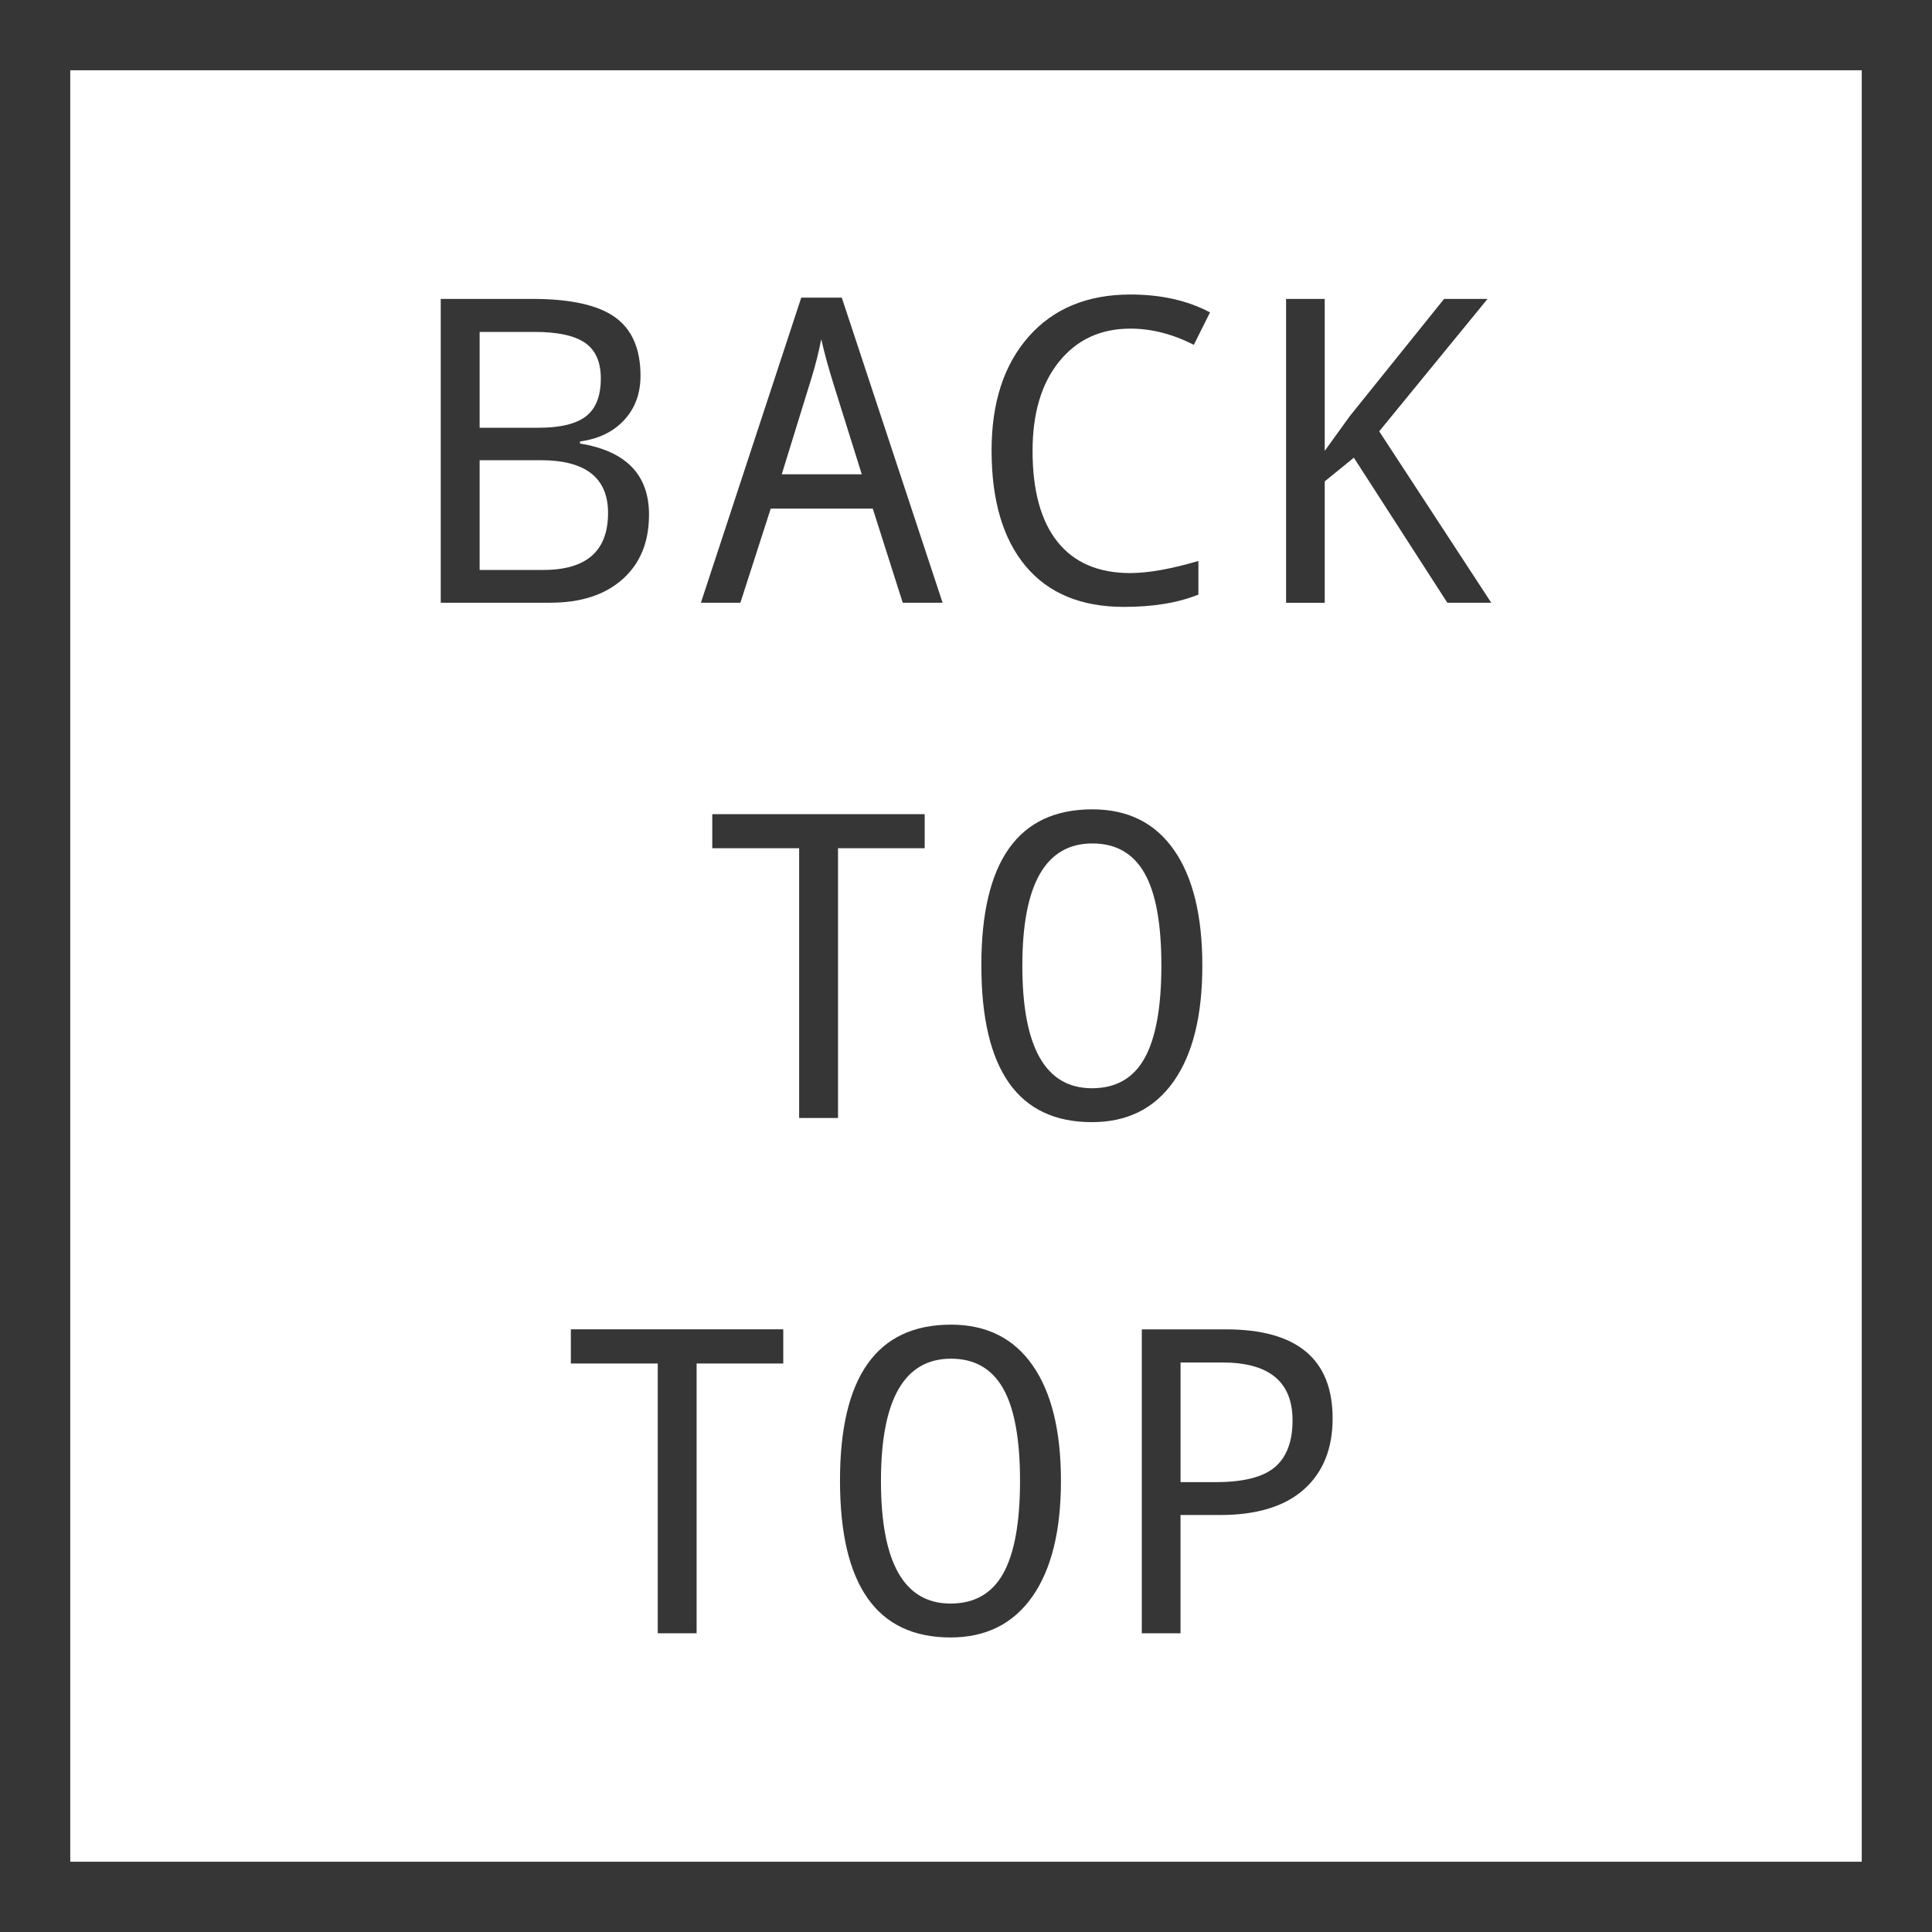<?xml version="1.0" encoding="utf-8"?>
<!-- Generator: Adobe Illustrator 16.0.0, SVG Export Plug-In . SVG Version: 6.00 Build 0)  -->
<!DOCTYPE svg PUBLIC "-//W3C//DTD SVG 1.1//EN" "http://www.w3.org/Graphics/SVG/1.1/DTD/svg11.dtd">
<svg version="1.1" id="Layer_1" xmlns="http://www.w3.org/2000/svg" xmlns:xlink="http://www.w3.org/1999/xlink" x="0px" y="0px"
	 width="55px" height="55px" viewBox="0 0 55 55" enable-background="new 0 0 55 55" xml:space="preserve">
<g>
	<path fill="#373636" d="M12.547,8.509h2.604c1.08,0,1.864,0.172,2.352,0.517c0.487,0.346,0.731,0.903,0.731,1.672
		c0,0.505-0.155,0.925-0.465,1.26c-0.309,0.335-0.729,0.538-1.257,0.609v0.06c1.31,0.213,1.964,0.888,1.964,2.023
		c0,0.781-0.251,1.394-0.754,1.84c-0.502,0.446-1.188,0.668-2.056,0.668h-3.119V8.509z M13.654,12.177h1.68
		c0.615,0,1.064-0.108,1.346-0.325c0.282-0.217,0.424-0.576,0.424-1.077c0-0.473-0.151-0.812-0.453-1.018
		c-0.301-0.205-0.78-0.308-1.435-0.308h-1.562V12.177z M13.654,13.1v3.125h1.816c1.227,0,1.84-0.541,1.84-1.621
		c0-1.002-0.64-1.503-1.917-1.503H13.654z"/>
	<path fill="#373636" d="M25.699,17.159l-0.853-2.68h-2.905l-0.864,2.68h-1.124l2.857-8.686h1.154l2.87,8.686H25.699z
		 M24.533,13.502l-0.786-2.509c-0.154-0.489-0.277-0.935-0.367-1.337c-0.079,0.391-0.169,0.751-0.272,1.083l-0.853,2.763H24.533z"/>
	<path fill="#373636" d="M34.116,15.969v0.958c-0.578,0.233-1.281,0.35-2.119,0.35c-1.218,0-2.152-0.387-2.799-1.16
		c-0.646-0.773-0.97-1.872-0.97-3.296c0-1.365,0.354-2.445,1.059-3.242c0.706-0.797,1.672-1.195,2.894-1.195
		c0.869,0,1.623,0.169,2.266,0.509l-0.461,0.923c-0.607-0.308-1.209-0.461-1.805-0.461c-0.849,0-1.524,0.313-2.029,0.938
		c-0.506,0.625-0.757,1.473-0.757,2.542c0,1.132,0.236,1.995,0.709,2.588c0.474,0.594,1.165,0.891,2.077,0.891
		C32.694,16.312,33.338,16.198,34.116,15.969z"/>
	<path fill="#373636" d="M42.453,17.159h-1.25l-2.662-4.13l-0.829,0.675v3.456h-1.1v-8.65h1.1v4.325l0.718-0.994l2.68-3.331h1.237
		l-3.084,3.769L42.453,17.159z"/>
	<path fill="#373636" d="M23.856,31.826H22.75v-7.679h-2.473v-0.97h6.047v0.97h-2.467V31.826z"/>
	<path fill="#373636" d="M31.085,31.945c-2.099,0-3.148-1.488-3.148-4.467c0-2.959,1.052-4.438,3.16-4.438
		c1.01,0,1.784,0.385,2.323,1.156c0.538,0.771,0.808,1.869,0.808,3.293s-0.272,2.523-0.817,3.297
		C32.866,31.559,32.091,31.945,31.085,31.945z M31.085,30.98c0.683,0,1.182-0.285,1.5-0.857c0.317-0.572,0.477-1.449,0.477-2.633
		c0-1.195-0.16-2.074-0.482-2.636c-0.321-0.562-0.815-0.843-1.482-0.843c-1.33,0-1.994,1.16-1.994,3.479
		C29.103,29.818,29.764,30.98,31.085,30.98z"/>
	<path fill="#373636" d="M19.831,46.496h-1.106v-7.68h-2.474v-0.973h6.047v0.973h-2.467V46.496z"/>
	<path fill="#373636" d="M27.06,46.615c-2.099,0-3.147-1.488-3.147-4.467c0-2.959,1.053-4.438,3.159-4.438
		c1.009,0,1.784,0.385,2.323,1.156c0.538,0.77,0.808,1.867,0.808,3.293c0,1.422-0.272,2.521-0.816,3.295
		C28.841,46.229,28.065,46.615,27.06,46.615z M27.06,45.65c0.682,0,1.181-0.287,1.5-0.857c0.318-0.572,0.478-1.451,0.478-2.633
		c0-1.197-0.162-2.074-0.483-2.637s-0.815-0.844-1.482-0.844c-1.33,0-1.994,1.162-1.994,3.48
		C25.078,44.486,25.739,45.65,27.06,45.65z"/>
	<path fill="#373636" d="M33.607,43.129v3.367h-1.102v-8.652h2.391c2.028,0,3.041,0.846,3.041,2.535
		c0,0.863-0.273,1.537-0.819,2.023c-0.546,0.484-1.34,0.727-2.382,0.727H33.607z M33.607,42.193h1.005
		c0.781,0,1.341-0.141,1.678-0.424c0.337-0.285,0.506-0.729,0.506-1.334c0-1.1-0.667-1.648-2-1.648h-1.188V42.193z"/>
</g>
<g>
	<path fill="#373636" d="M53,2v51H2V2H53 M55,0H0v55h55V0L55,0z"/>
</g>
</svg>
